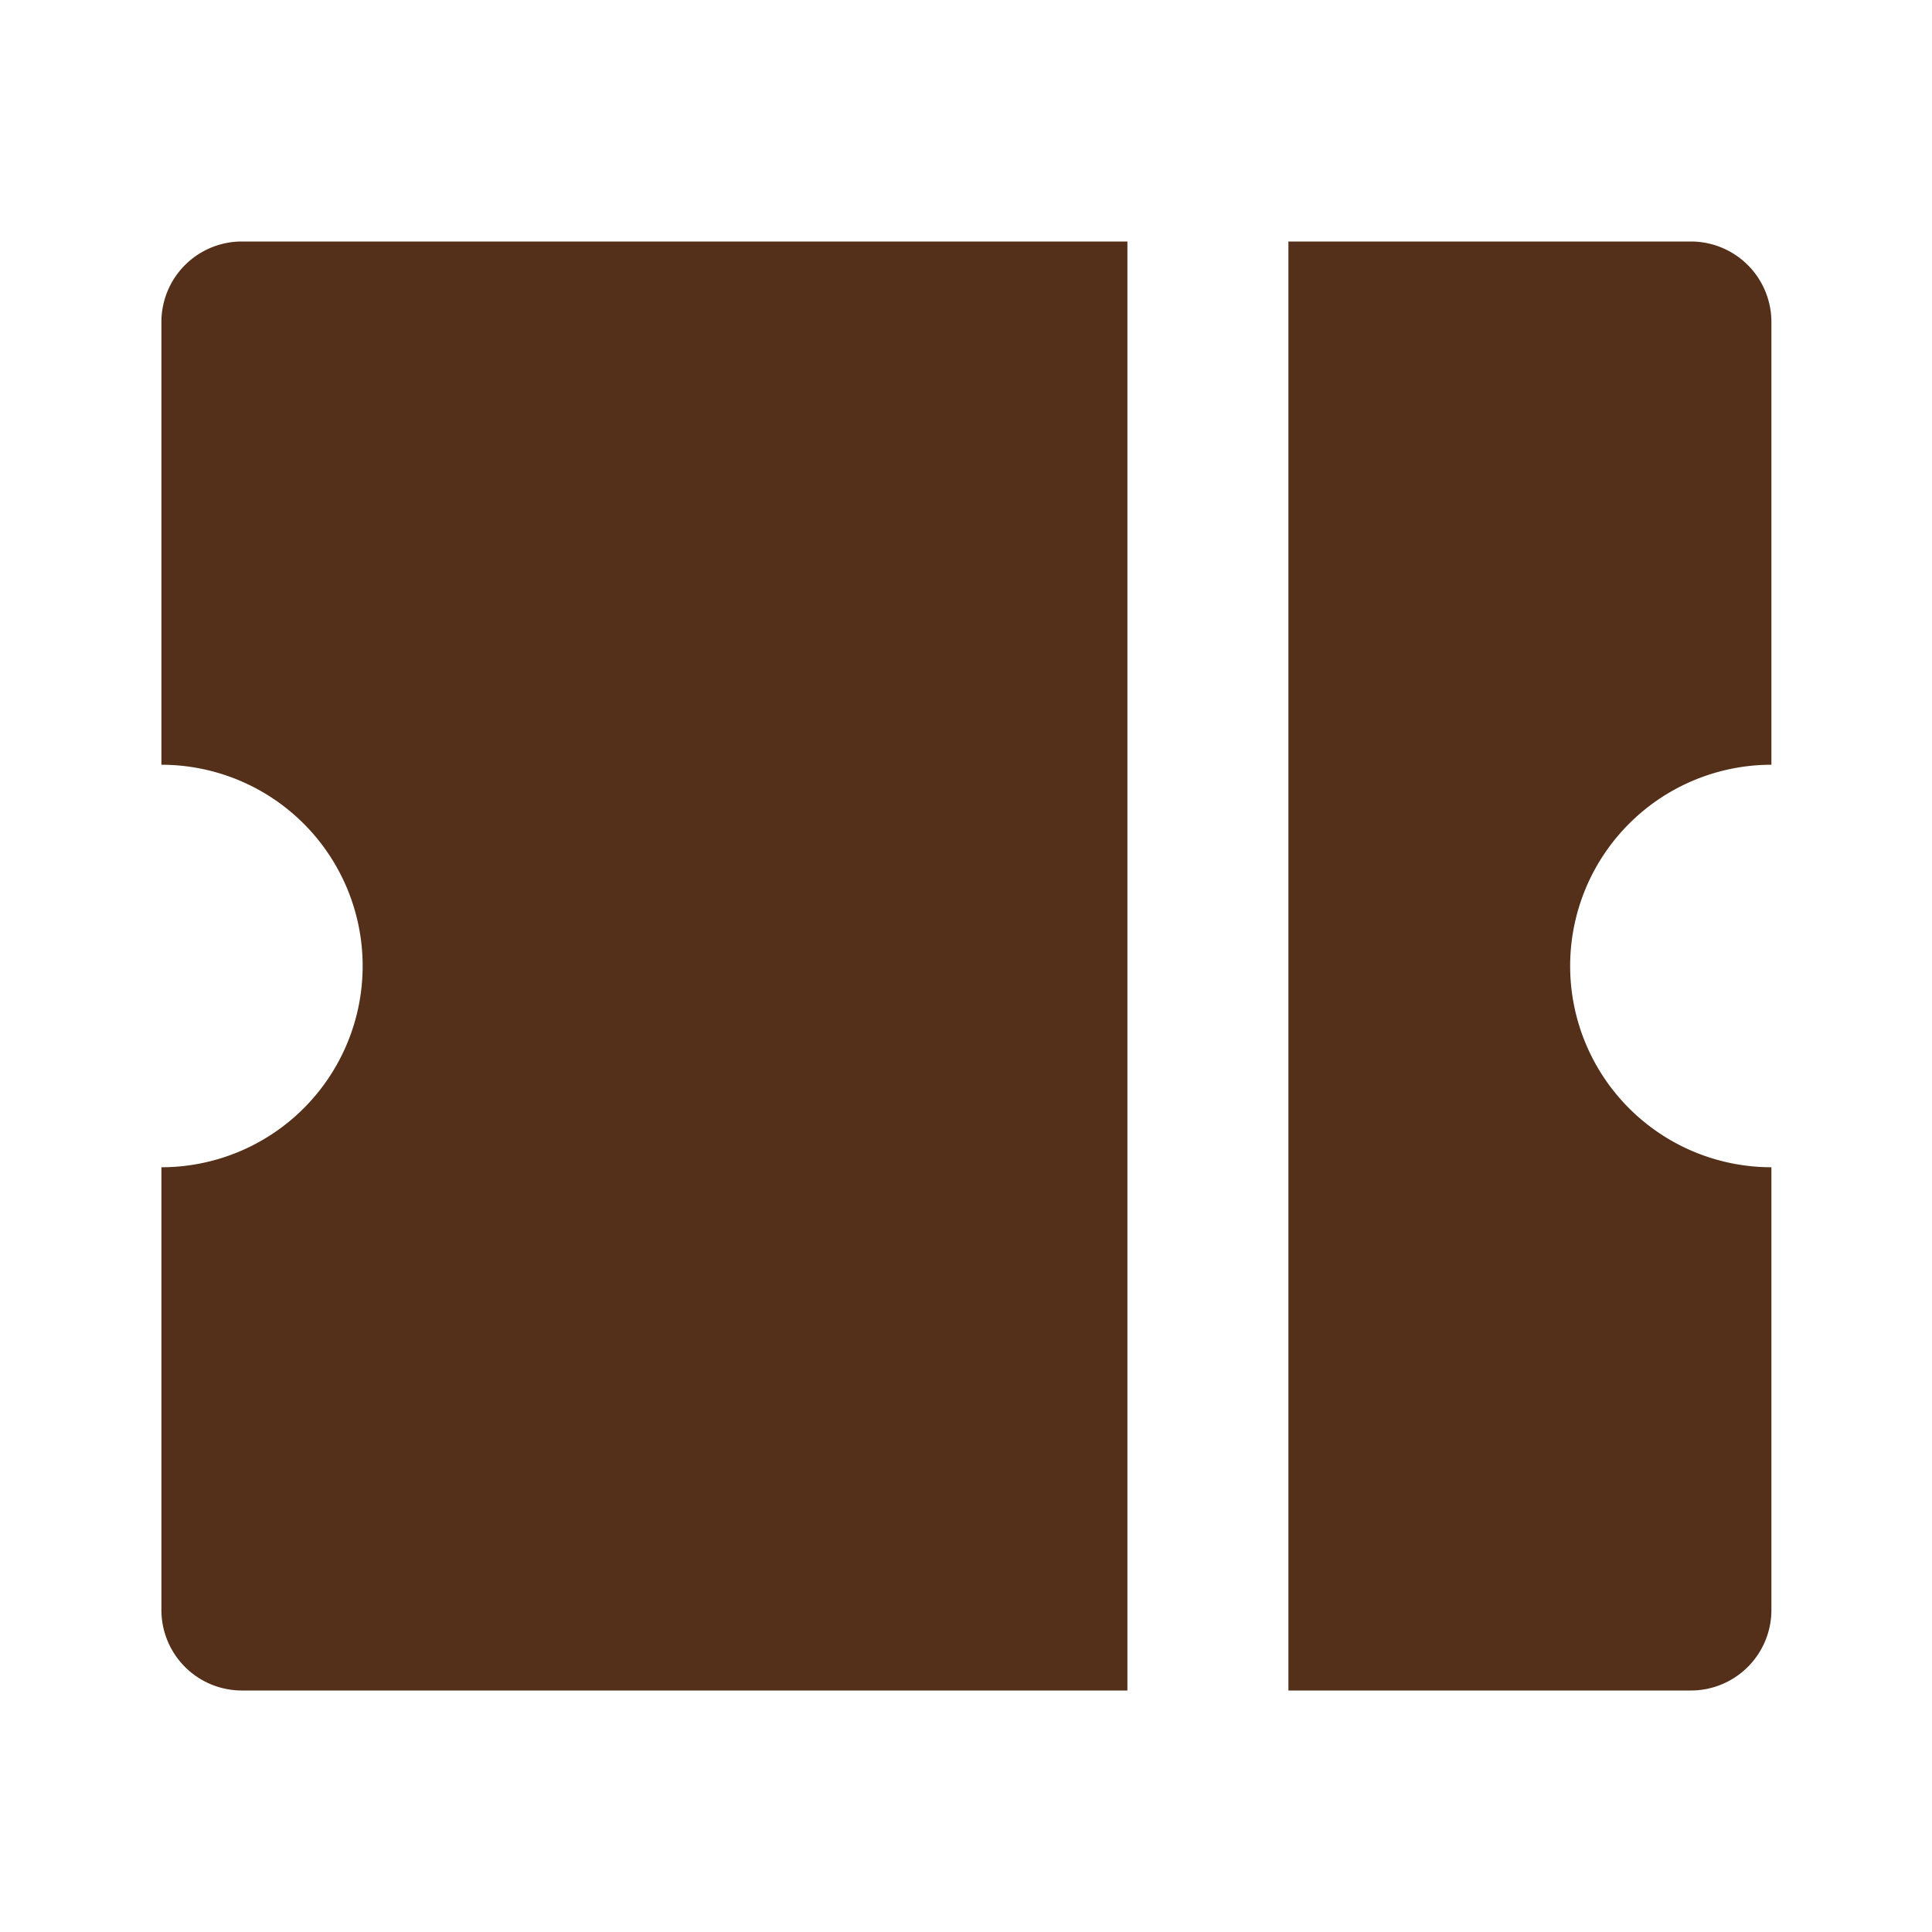 <svg width="24" height="24" fill="none" xmlns="http://www.w3.org/2000/svg"><path d="M14.005 3v18h-11a1 1 0 01-1-1v-5.5a2.5 2.5 0 000-5V4a1 1 0 011-1h11zm2 0h5a1 1 0 011 1v5.5a2.5 2.5 0 000 5V20a1 1 0 01-1 1h-5V3z" fill="#54301A"/></svg>